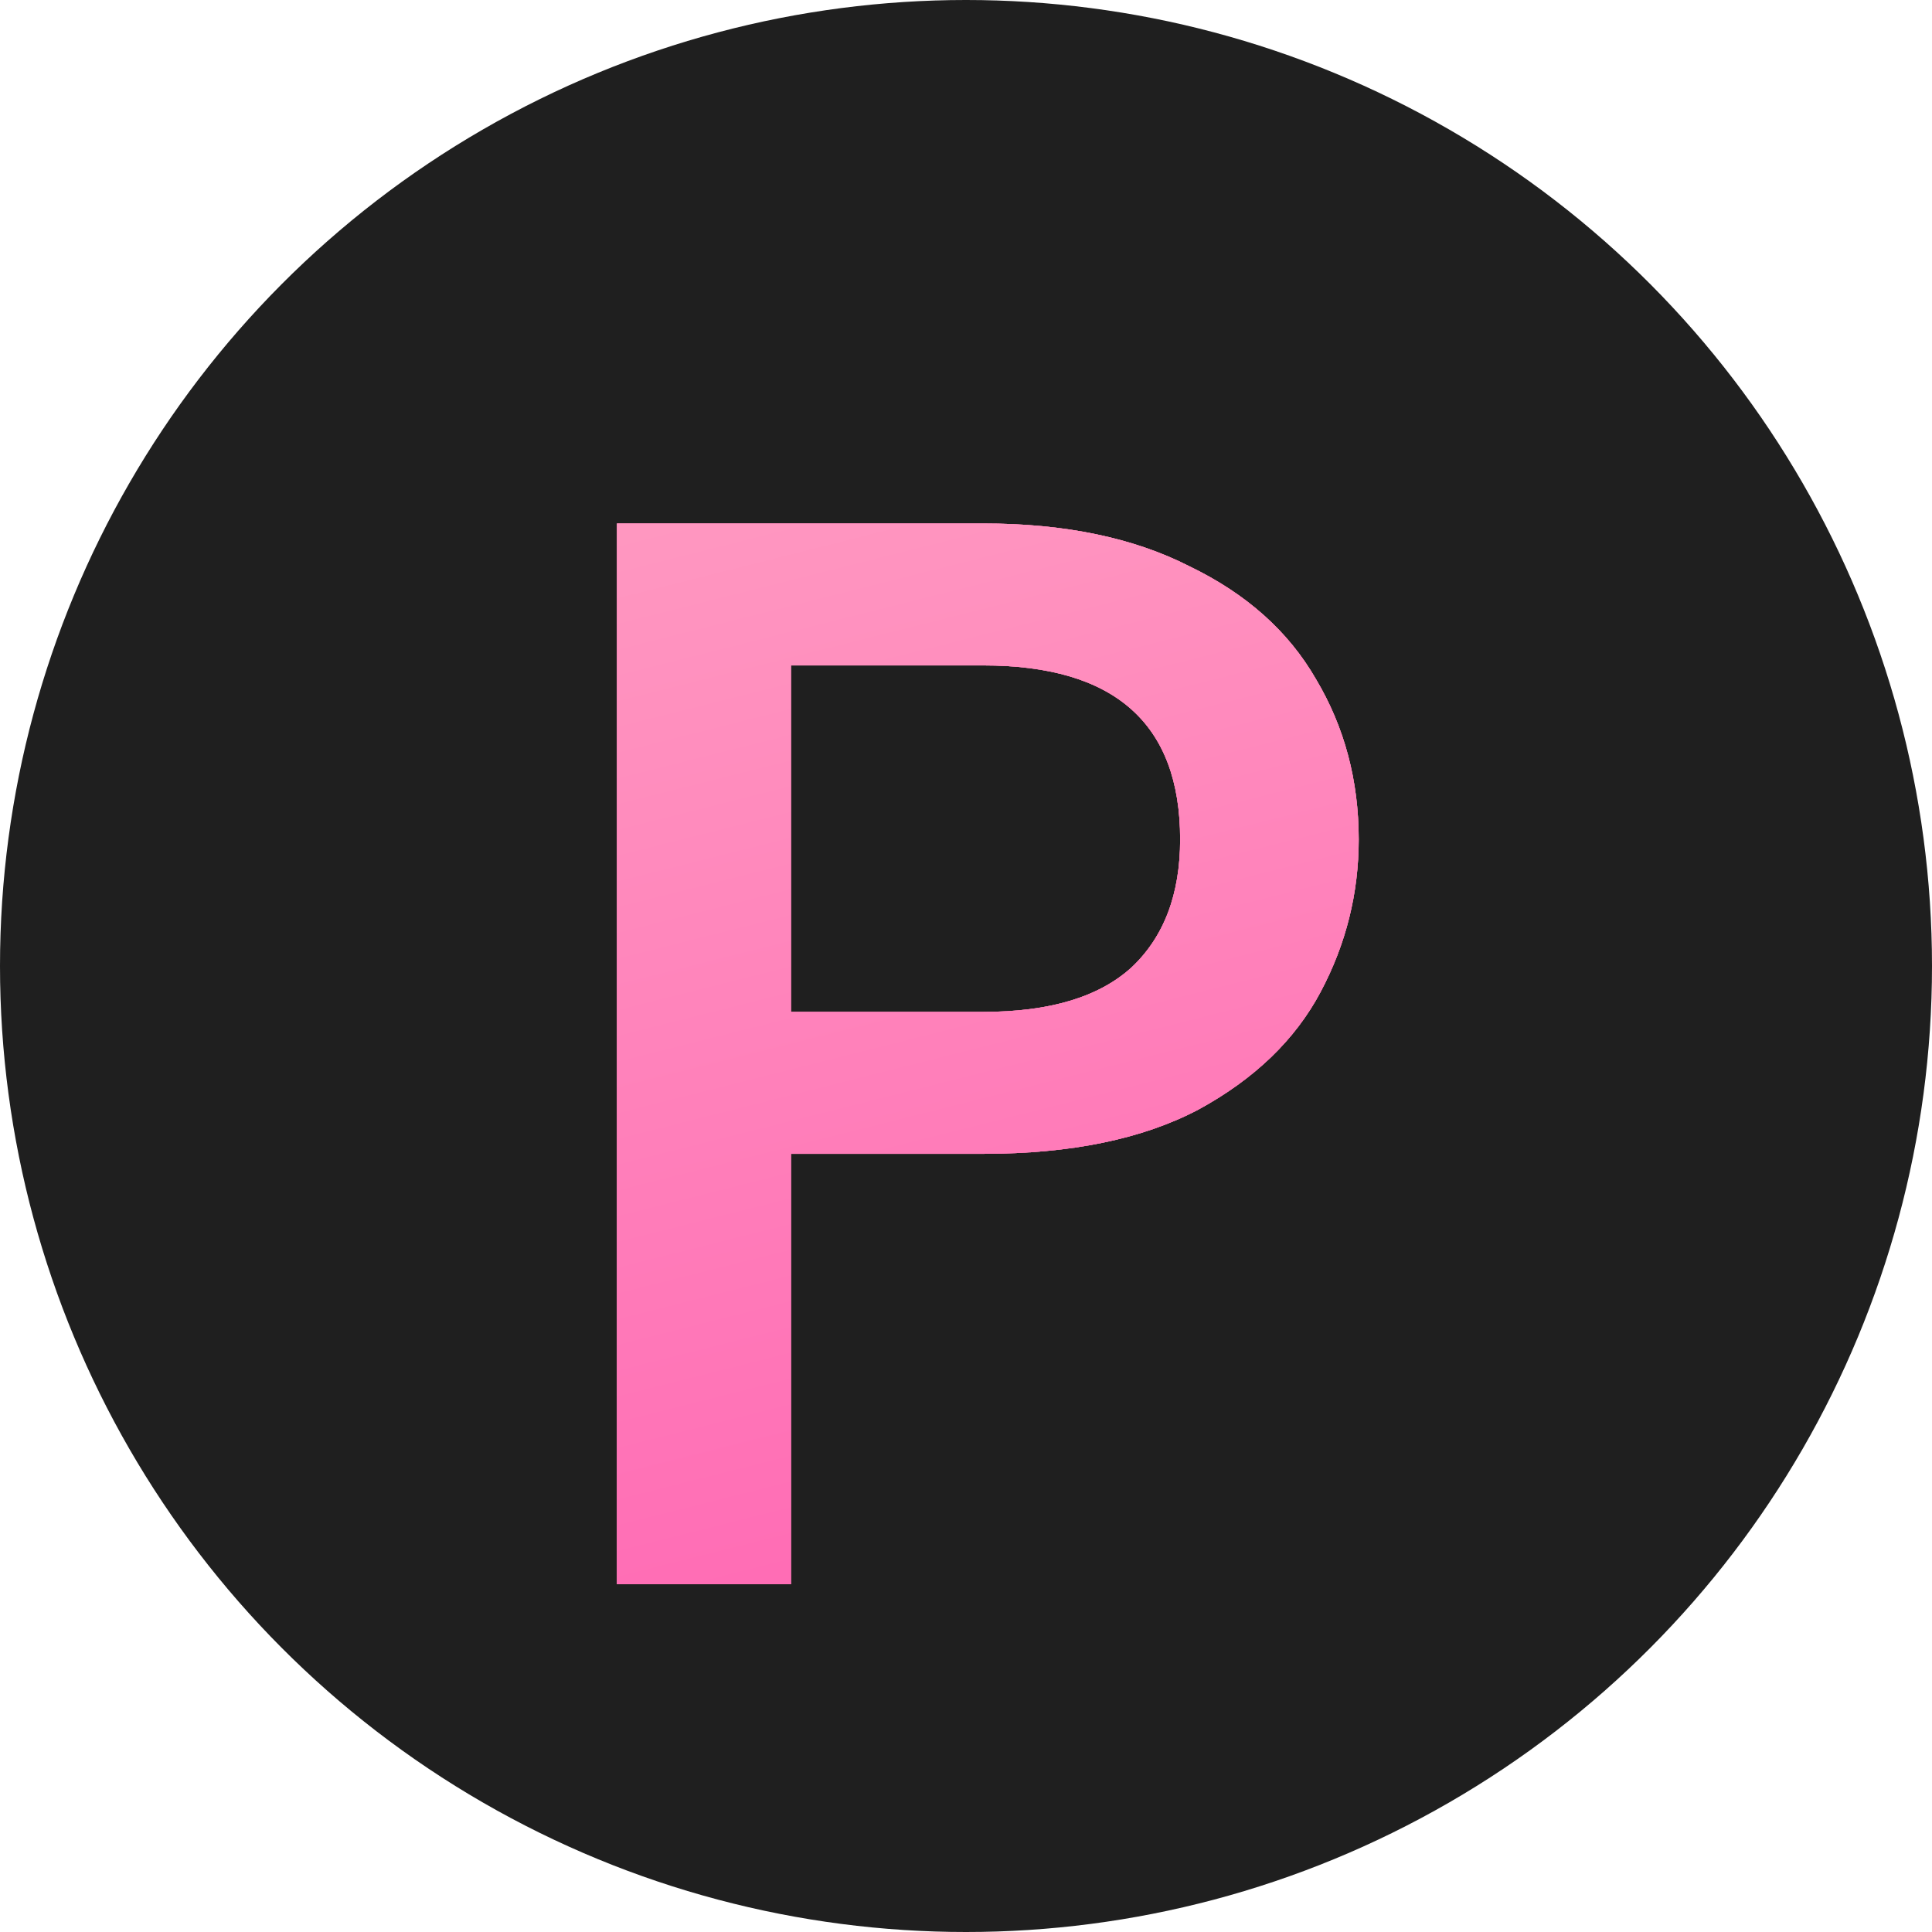 <svg width="100" height="100" viewBox="0 0 100 100" fill="none" xmlns="http://www.w3.org/2000/svg">
<g clip-path="url(#clip0_1_17)">
<circle cx="50" cy="50" r="50" fill="#1F1F1F"/>
<g filter="url(#filter0_d_1_17)">
<path d="M70.327 39.448C70.327 42.239 69.669 44.873 68.352 47.348C67.036 49.823 64.929 51.851 62.032 53.431C59.136 54.958 55.423 55.722 50.893 55.722H40.939V78H31.933V23.095H50.893C55.107 23.095 58.662 23.832 61.558 25.307C64.508 26.729 66.693 28.678 68.115 31.153C69.59 33.628 70.327 36.393 70.327 39.448ZM50.893 48.375C54.317 48.375 56.871 47.611 58.556 46.084C60.242 44.504 61.084 42.292 61.084 39.448C61.084 33.444 57.687 30.442 50.893 30.442H40.939V48.375H50.893Z" fill="#FFC0CB"/>
<path d="M70.327 39.448C70.327 42.239 69.669 44.873 68.352 47.348C67.036 49.823 64.929 51.851 62.032 53.431C59.136 54.958 55.423 55.722 50.893 55.722H40.939V78H31.933V23.095H50.893C55.107 23.095 58.662 23.832 61.558 25.307C64.508 26.729 66.693 28.678 68.115 31.153C69.59 33.628 70.327 36.393 70.327 39.448ZM50.893 48.375C54.317 48.375 56.871 47.611 58.556 46.084C60.242 44.504 61.084 42.292 61.084 39.448C61.084 33.444 57.687 30.442 50.893 30.442H40.939V48.375H50.893Z" fill="#FF69B4"/>
<path d="M70.327 39.448C70.327 42.239 69.669 44.873 68.352 47.348C67.036 49.823 64.929 51.851 62.032 53.431C59.136 54.958 55.423 55.722 50.893 55.722H40.939V78H31.933V23.095H50.893C55.107 23.095 58.662 23.832 61.558 25.307C64.508 26.729 66.693 28.678 68.115 31.153C69.59 33.628 70.327 36.393 70.327 39.448ZM50.893 48.375C54.317 48.375 56.871 47.611 58.556 46.084C60.242 44.504 61.084 42.292 61.084 39.448C61.084 33.444 57.687 30.442 50.893 30.442H40.939V48.375H50.893Z" fill="url(#paint0_linear_1_17)"/>
</g>
</g>
<defs>
<filter id="filter0_d_1_17" x="24.933" y="20.095" width="52.394" height="68.905" filterUnits="userSpaceOnUse" color-interpolation-filters="sRGB">
<feFlood flood-opacity="0" result="BackgroundImageFix"/>
<feColorMatrix in="SourceAlpha" type="matrix" values="0 0 0 0 0 0 0 0 0 0 0 0 0 0 0 0 0 0 127 0" result="hardAlpha"/>
<feOffset dy="4"/>
<feGaussianBlur stdDeviation="3.5"/>
<feComposite in2="hardAlpha" operator="out"/>
<feColorMatrix type="matrix" values="0 0 0 0 0 0 0 0 0 0 0 0 0 0 0 0 0 0 0.32 0"/>
<feBlend mode="normal" in2="BackgroundImageFix" result="effect1_dropShadow_1_17"/>
<feBlend mode="normal" in="SourceGraphic" in2="effect1_dropShadow_1_17" result="shape"/>
</filter>
<linearGradient id="paint0_linear_1_17" x1="26" y1="-29.5" x2="53.5" y2="79.5" gradientUnits="userSpaceOnUse">
<stop stop-color="#FFC0CB"/>
<stop offset="1" stop-color="#FF69B4"/>
</linearGradient>
<clipPath id="clip0_1_17">
<rect width="100" height="100" fill="white"/>
</clipPath>
</defs>
</svg>
